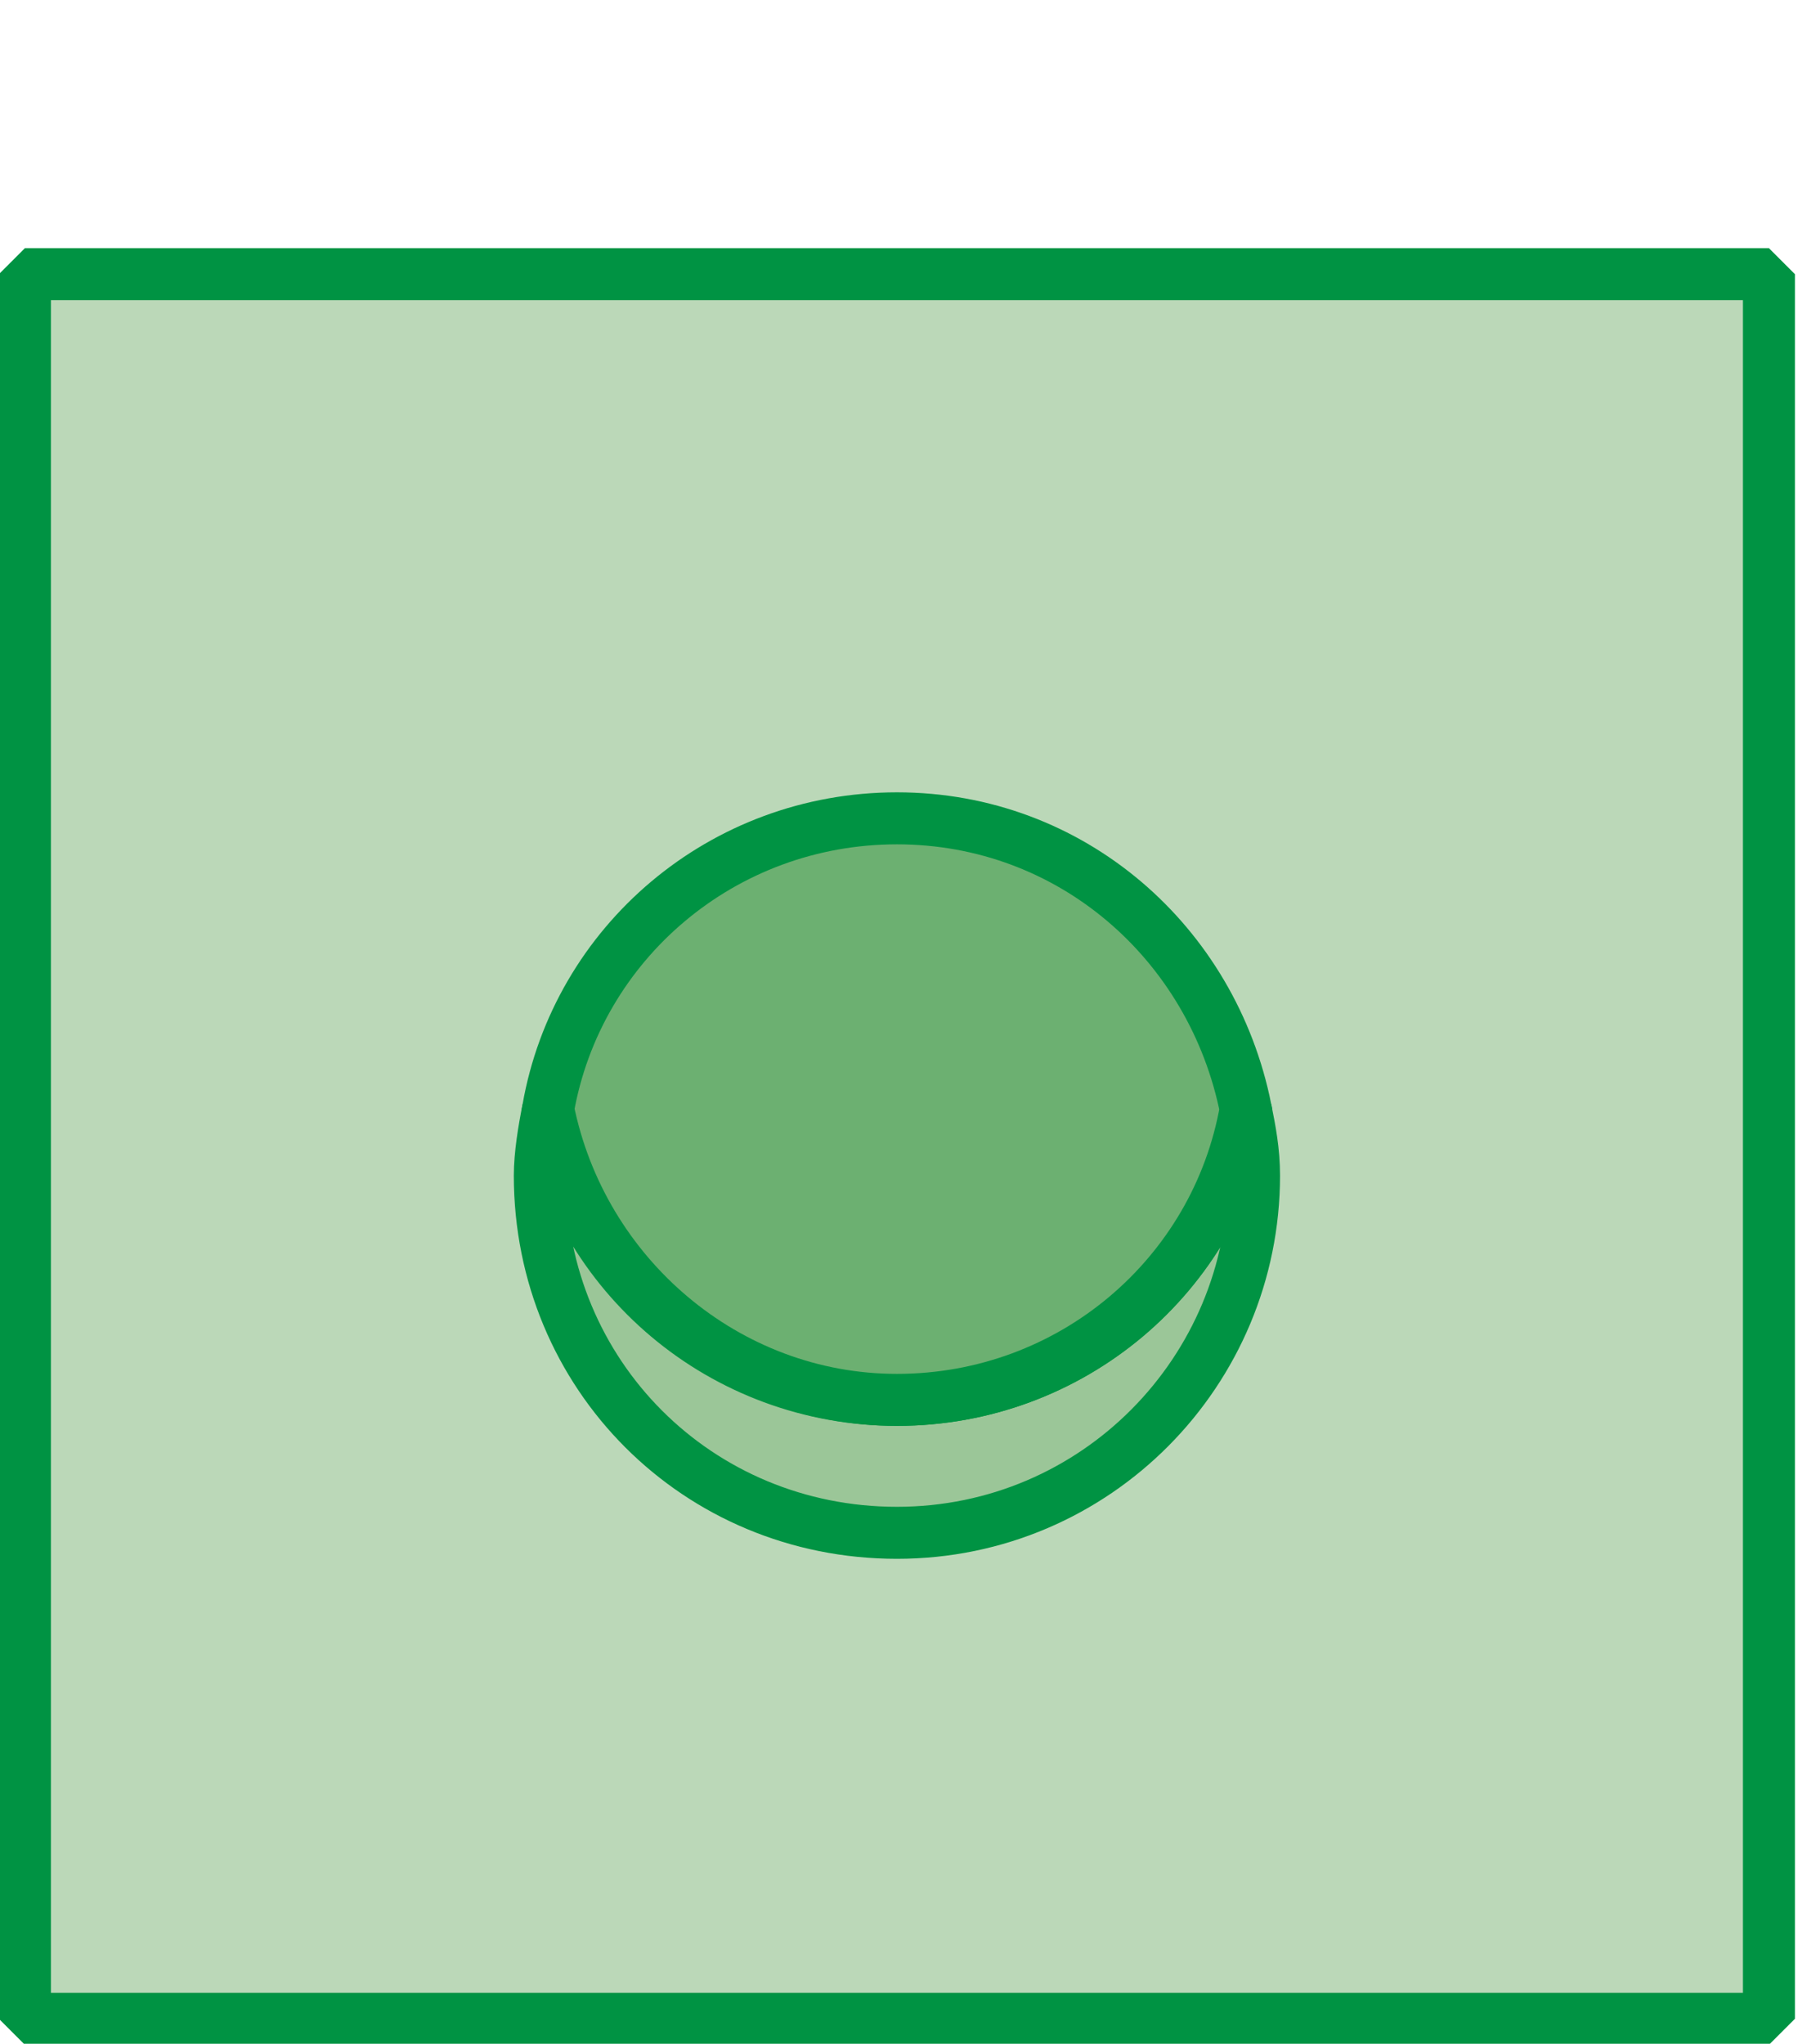 <?xml version="1.0" encoding="utf-8"?>
<!-- Generator: Adobe Illustrator 23.0.0, SVG Export Plug-In . SVG Version: 6.00 Build 0)  -->
<svg version="1.1" id="레이어_1" xmlns="http://www.w3.org/2000/svg" xmlns:xlink="http://www.w3.org/1999/xlink" x="0px"
	 y="0px" width="43.3px" height="49.2px" viewBox="0 0 43.3 49.2" style="enable-background:new 0 0 43.3 49.2;"
	 xml:space="preserve">
<g>
	<g>
		<rect x="0.6" y="6.6" style="fill:#BBD8B8;" width="42" height="42"/>
		<rect x="0.6" y="6.6" style="fill:none;stroke:#009343;stroke-width:1.252;stroke-linejoin:bevel;" width="42" height="42"/>
		<path style="fill:#9BC698;" d="M21.6,33.7c-4.2,0-7.7-3-8.4-7c-0.1,0.5-0.2,1.1-0.2,1.6c0,4.8,3.8,8.6,8.6,8.6s8.6-3.9,8.6-8.6
			c0-0.6-0.1-1.1-0.2-1.6C29.3,30.7,25.8,33.7,21.6,33.7"/>
		<path style="fill:none;stroke:#009343;stroke-width:1.252;stroke-linejoin:bevel;" d="M21.6,33.7c-4.2,0-7.7-3-8.4-7
			c-0.1,0.5-0.2,1.1-0.2,1.6c0,4.8,3.8,8.6,8.6,8.6s8.6-3.9,8.6-8.6c0-0.6-0.1-1.1-0.2-1.6C29.3,30.7,25.8,33.7,21.6,33.7z"/>
		<path style="fill:#6CB071;" d="M21.6,33.7c4.2,0,7.7-3,8.4-7c-0.8-4-4.2-7-8.4-7s-7.7,3-8.4,7C14,30.7,17.5,33.7,21.6,33.7"/>
		<path style="fill:none;stroke:#009343;stroke-width:1.252;" d="M21.6,33.7c4.2,0,7.7-3,8.4-7c-0.8-4-4.2-7-8.4-7s-7.7,3-8.4,7
			C14,30.7,17.5,33.7,21.6,33.7z"/>
	</g>
</g>
</svg>
